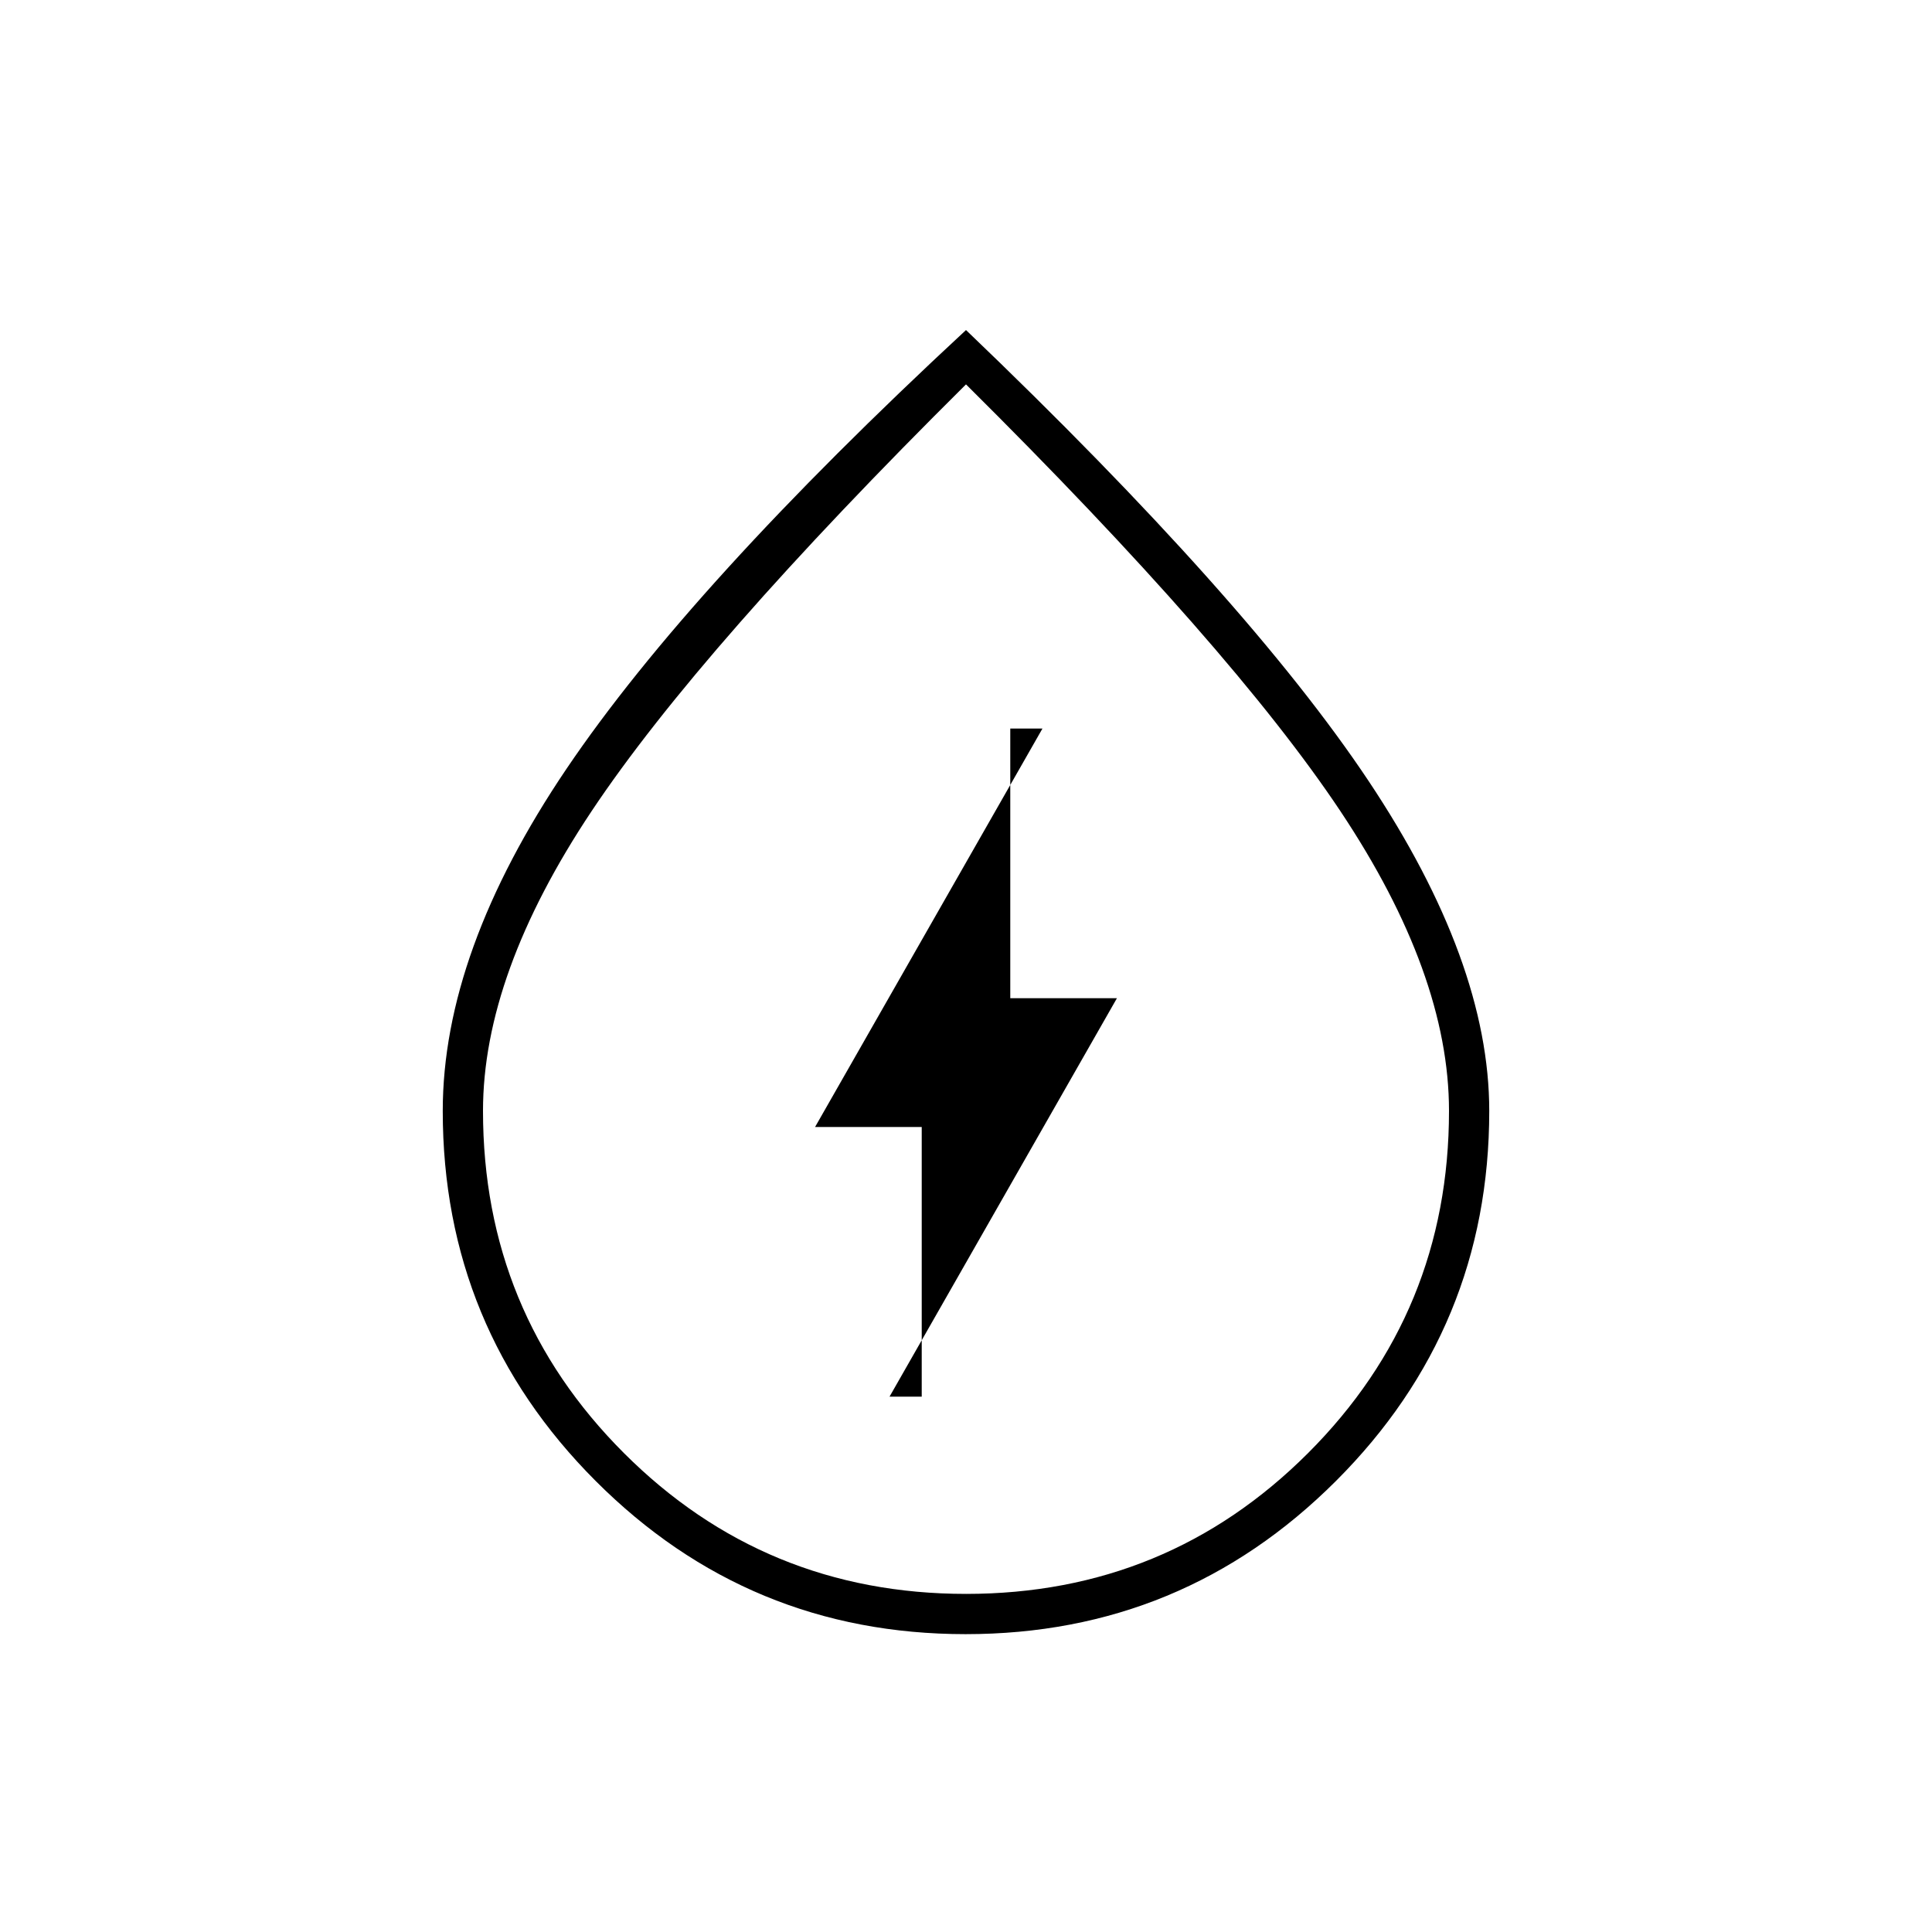 <svg xmlns="http://www.w3.org/2000/svg" height="20" viewBox="0 -960 960 960" width="20"><path d="M458-266h-16l113-198h-53v-134h16L405-400h53v134Zm21.816 118Q372-148 296-224.098 220-300.195 220-408q0-79 61.5-170T480-796q140 134 200 224t60 164q0 107.805-76.184 183.902Q587.632-148 479.816-148Zm.184-20q100 0 170-70t70-170q0-68-54-149T480-769Q348-638 294-557t-54 149q0 100 70 170t170 70Zm0-304Z"/></svg>